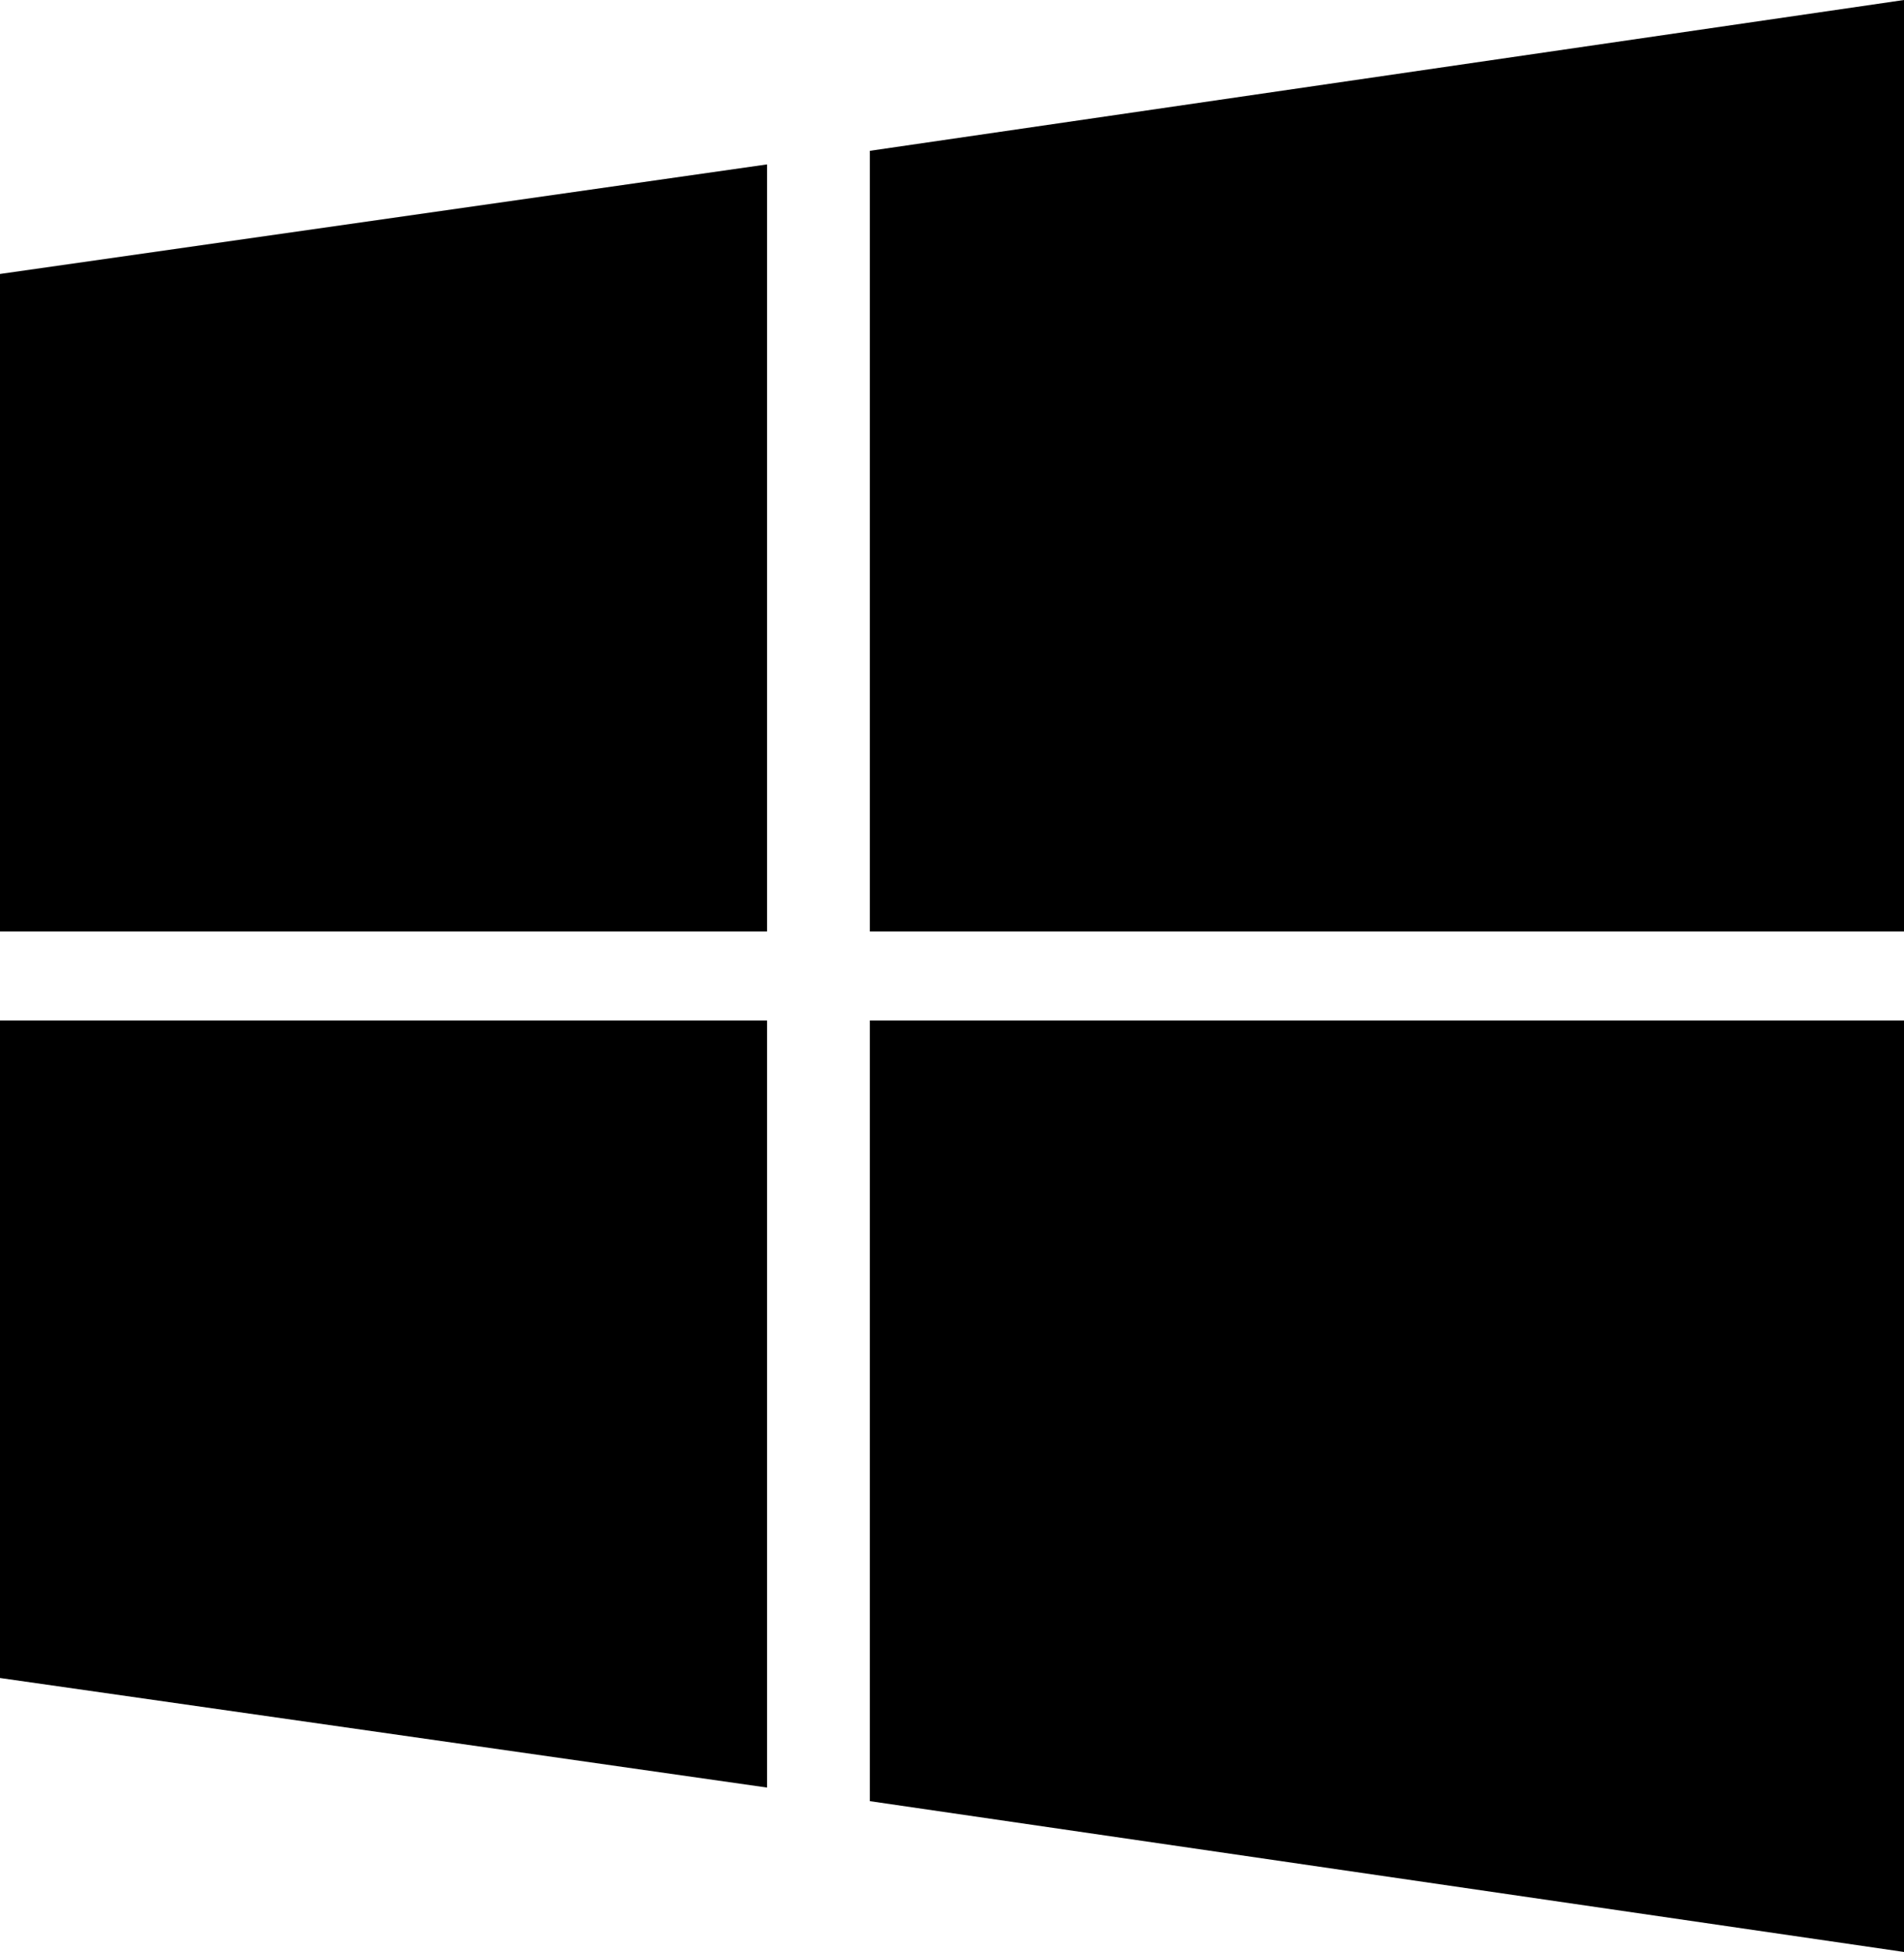 <svg xmlns="http://www.w3.org/2000/svg" viewBox="0 0 22.434 22.999"><path d="M9.038 10.975H0V3.228l9.038-1.291zm13.396 0H10.249V1.777L22.434 0zM9.038 12.024H0v7.747l9.038 1.291zm13.396 0H10.249v9.198l12.185 1.777z"/></svg>